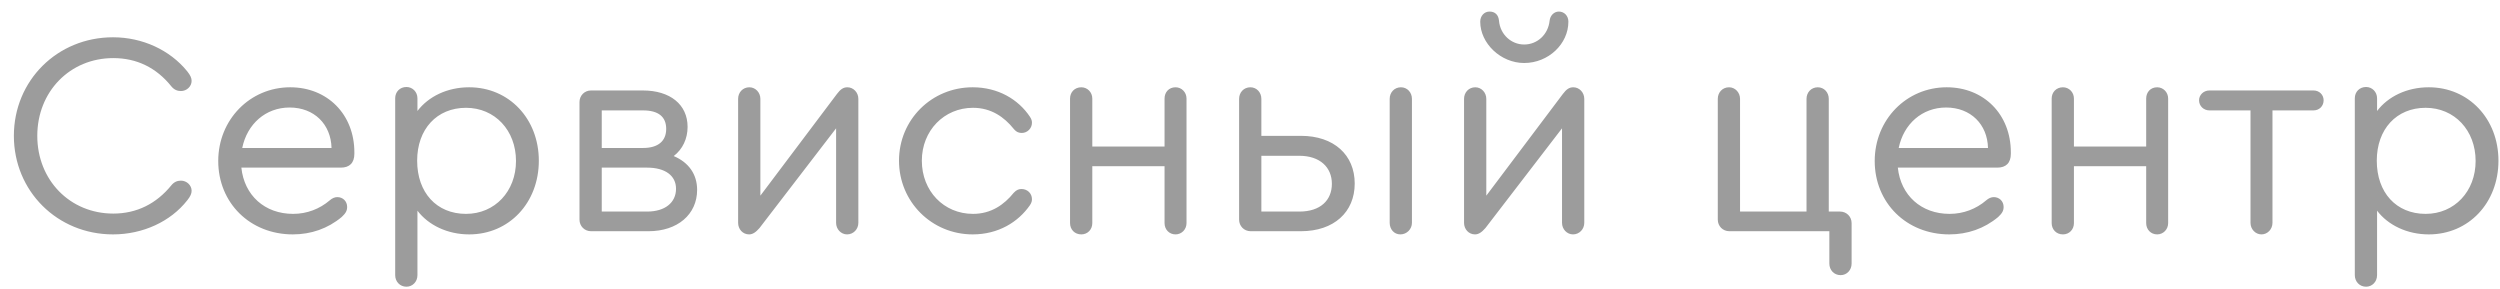 <svg width="173" height="20" viewBox="0 0 173 20" fill="none" xmlns="http://www.w3.org/2000/svg">
<path d="M7.82 16.22C3.96 16.22 0.96 13.22 0.96 9.4C0.96 5.58 3.96 2.58 7.82 2.58C9.86 2.58 11.76 3.46 12.96 4.94C13.18 5.22 13.26 5.4 13.26 5.6C13.26 5.98 12.92 6.3 12.52 6.3C12.26 6.3 12.04 6.2 11.86 5.98C10.82 4.68 9.46 4.02 7.84 4.02C4.84 4.02 2.58 6.34 2.58 9.4C2.58 12.46 4.84 14.78 7.84 14.78C9.46 14.78 10.82 14.1 11.86 12.82C12.04 12.6 12.26 12.5 12.52 12.5C12.92 12.5 13.26 12.82 13.26 13.2C13.26 13.4 13.18 13.58 12.96 13.86C11.8 15.34 9.88 16.22 7.82 16.22ZM20.082 6.04C22.662 6.04 24.522 7.92 24.522 10.54V10.64C24.522 11.28 24.182 11.6 23.582 11.6H16.702C16.902 13.52 18.322 14.8 20.282 14.8C21.242 14.8 22.122 14.46 22.822 13.86C22.982 13.72 23.162 13.64 23.342 13.64C23.722 13.64 24.022 13.92 24.022 14.32C24.022 14.58 23.922 14.76 23.642 15.02C22.682 15.82 21.522 16.22 20.262 16.22C17.302 16.22 15.102 14.04 15.102 11.14C15.102 8.28 17.302 6.04 20.082 6.04ZM20.042 7.44C18.382 7.44 17.102 8.58 16.762 10.24H22.942C22.902 8.6 21.742 7.44 20.042 7.44ZM32.467 6.04C35.227 6.04 37.287 8.22 37.287 11.12C37.287 14.04 35.227 16.22 32.467 16.22C30.967 16.22 29.647 15.58 28.887 14.58V19.04C28.887 19.5 28.547 19.84 28.127 19.84C27.667 19.84 27.347 19.48 27.347 19.04V6.8C27.347 6.36 27.667 6.02 28.127 6.02C28.547 6.02 28.887 6.36 28.887 6.8V7.68C29.647 6.68 30.947 6.04 32.467 6.04ZM32.247 14.8C34.247 14.8 35.707 13.24 35.707 11.14C35.707 9.02 34.247 7.46 32.247 7.46C30.227 7.46 28.867 8.94 28.867 11.12C28.867 13.32 30.207 14.8 32.247 14.8ZM46.621 10.8C47.661 11.24 48.241 12.06 48.241 13.14C48.241 14.84 46.881 16 44.881 16H40.901C40.441 16 40.101 15.64 40.101 15.2V7.06C40.101 6.62 40.441 6.26 40.901 6.26H44.481C46.381 6.26 47.581 7.24 47.581 8.78C47.581 9.6 47.241 10.32 46.621 10.8ZM41.641 7.64V10.24H44.501C45.541 10.24 46.101 9.76 46.101 8.92C46.101 8.08 45.561 7.64 44.501 7.64H41.641ZM44.781 14.64C46.021 14.64 46.781 14.02 46.781 13.06C46.781 12.16 46.041 11.6 44.781 11.6H41.641V14.64H44.781ZM58.638 6.04C59.058 6.04 59.398 6.4 59.398 6.84V15.42C59.398 15.86 59.058 16.22 58.618 16.22C58.198 16.22 57.858 15.86 57.858 15.42V8.88L52.558 15.78C52.298 16.08 52.078 16.22 51.838 16.22C51.398 16.22 51.078 15.86 51.078 15.42V6.84C51.078 6.4 51.398 6.04 51.858 6.04C52.278 6.04 52.618 6.4 52.618 6.84V13.54L57.918 6.5C58.158 6.18 58.358 6.04 58.638 6.04ZM67.311 16.22C64.471 16.22 62.211 13.96 62.211 11.12C62.211 8.28 64.471 6.04 67.311 6.04C69.071 6.04 70.471 6.88 71.271 8.08C71.391 8.26 71.411 8.38 71.411 8.5C71.411 8.88 71.091 9.2 70.711 9.2C70.531 9.2 70.351 9.16 70.151 8.92C69.491 8.1 68.591 7.46 67.331 7.46C65.331 7.46 63.791 9.04 63.791 11.12C63.791 13.22 65.311 14.8 67.331 14.8C68.591 14.8 69.491 14.16 70.151 13.34C70.351 13.12 70.531 13.08 70.691 13.08C71.091 13.08 71.411 13.38 71.411 13.78C71.411 13.9 71.391 14.02 71.271 14.2C70.451 15.38 69.071 16.22 67.311 16.22ZM81.347 6.04C81.767 6.04 82.107 6.38 82.107 6.82V15.44C82.107 15.88 81.767 16.22 81.347 16.22C80.907 16.22 80.587 15.88 80.587 15.44V11.5H75.587V15.44C75.587 15.88 75.267 16.22 74.827 16.22C74.367 16.22 74.047 15.88 74.047 15.44V6.82C74.047 6.38 74.367 6.04 74.827 6.04C75.247 6.04 75.587 6.38 75.587 6.82V10.14H80.587V6.82C80.587 6.38 80.887 6.04 81.347 6.04ZM86.526 6.04C86.966 6.04 87.286 6.4 87.286 6.84V9.4H90.026C92.306 9.4 93.746 10.72 93.746 12.7C93.746 14.68 92.306 16 90.026 16H86.546C86.086 16 85.746 15.64 85.746 15.2V6.84C85.746 6.4 86.066 6.04 86.526 6.04ZM96.906 16.22C96.466 16.22 96.166 15.86 96.166 15.42V6.84C96.166 6.4 96.486 6.04 96.946 6.04C97.386 6.04 97.706 6.4 97.706 6.84V15.42C97.706 15.86 97.346 16.22 96.906 16.22ZM89.906 10.78H87.286V14.64H89.926C91.366 14.64 92.166 13.86 92.166 12.72C92.166 11.58 91.346 10.78 89.906 10.78ZM105.472 4.36C103.852 4.36 102.432 3 102.432 1.5C102.432 1.1 102.712 0.8 103.072 0.8C103.452 0.8 103.692 1.02 103.732 1.44C103.812 2.38 104.572 3.08 105.472 3.08C106.392 3.08 107.132 2.38 107.232 1.44C107.272 1.06 107.552 0.8 107.872 0.8C108.252 0.8 108.532 1.1 108.532 1.5C108.532 3.04 107.152 4.36 105.472 4.36ZM108.872 6.04C109.292 6.04 109.632 6.4 109.632 6.84V15.42C109.632 15.86 109.292 16.22 108.852 16.22C108.432 16.22 108.092 15.86 108.092 15.42V8.88L102.792 15.78C102.532 16.08 102.312 16.22 102.072 16.22C101.632 16.22 101.312 15.86 101.312 15.42V6.84C101.312 6.4 101.632 6.04 102.092 6.04C102.512 6.04 102.852 6.4 102.852 6.84V13.54L108.152 6.5C108.392 6.18 108.592 6.04 108.872 6.04ZM125.791 6.04C126.231 6.04 126.551 6.4 126.551 6.84V14.64H127.331C127.771 14.64 128.131 14.98 128.131 15.44V18.24C128.131 18.68 127.811 19.04 127.371 19.04C126.911 19.04 126.591 18.68 126.591 18.24V16H119.671C119.211 16 118.871 15.64 118.871 15.2V6.84C118.871 6.4 119.191 6.04 119.651 6.04C120.071 6.04 120.411 6.4 120.411 6.84V14.64H125.011V6.84C125.011 6.4 125.331 6.04 125.791 6.04ZM134.71 6.04C137.29 6.04 139.15 7.92 139.15 10.54V10.64C139.15 11.28 138.81 11.6 138.21 11.6H131.33C131.53 13.52 132.95 14.8 134.91 14.8C135.87 14.8 136.75 14.46 137.45 13.86C137.61 13.72 137.79 13.64 137.97 13.64C138.35 13.64 138.65 13.92 138.65 14.32C138.65 14.58 138.55 14.76 138.27 15.02C137.31 15.82 136.15 16.22 134.89 16.22C131.93 16.22 129.73 14.04 129.73 11.14C129.73 8.28 131.93 6.04 134.71 6.04ZM134.67 7.44C133.01 7.44 131.73 8.58 131.39 10.24H137.57C137.53 8.6 136.37 7.44 134.67 7.44ZM149.276 6.04C149.696 6.04 150.036 6.38 150.036 6.82V15.44C150.036 15.88 149.696 16.22 149.276 16.22C148.836 16.22 148.516 15.88 148.516 15.44V11.5H143.516V15.44C143.516 15.88 143.196 16.22 142.756 16.22C142.296 16.22 141.976 15.88 141.976 15.44V6.82C141.976 6.38 142.296 6.04 142.756 6.04C143.176 6.04 143.516 6.38 143.516 6.82V10.14H148.516V6.82C148.516 6.38 148.816 6.04 149.276 6.04ZM156.495 16.22C156.075 16.22 155.735 15.86 155.735 15.42V7.64H152.895C152.495 7.64 152.175 7.34 152.175 6.94C152.175 6.56 152.495 6.26 152.895 6.26H160.095C160.495 6.26 160.795 6.56 160.795 6.94C160.795 7.34 160.495 7.64 160.095 7.64H157.255V15.42C157.255 15.86 156.915 16.22 156.495 16.22ZM168.073 6.04C170.833 6.04 172.893 8.22 172.893 11.12C172.893 14.04 170.833 16.22 168.073 16.22C166.573 16.22 165.253 15.58 164.493 14.58V19.04C164.493 19.5 164.153 19.84 163.733 19.84C163.273 19.84 162.953 19.48 162.953 19.04V6.8C162.953 6.36 163.273 6.02 163.733 6.02C164.153 6.02 164.493 6.36 164.493 6.8V7.68C165.253 6.68 166.553 6.04 168.073 6.04ZM167.853 14.8C169.853 14.8 171.313 13.24 171.313 11.14C171.313 9.02 169.853 7.46 167.853 7.46C165.833 7.46 164.473 8.94 164.473 11.12C164.473 13.32 165.813 14.8 167.853 14.8Z" fill="black" fill-opacity="0.39"/>
</svg>
